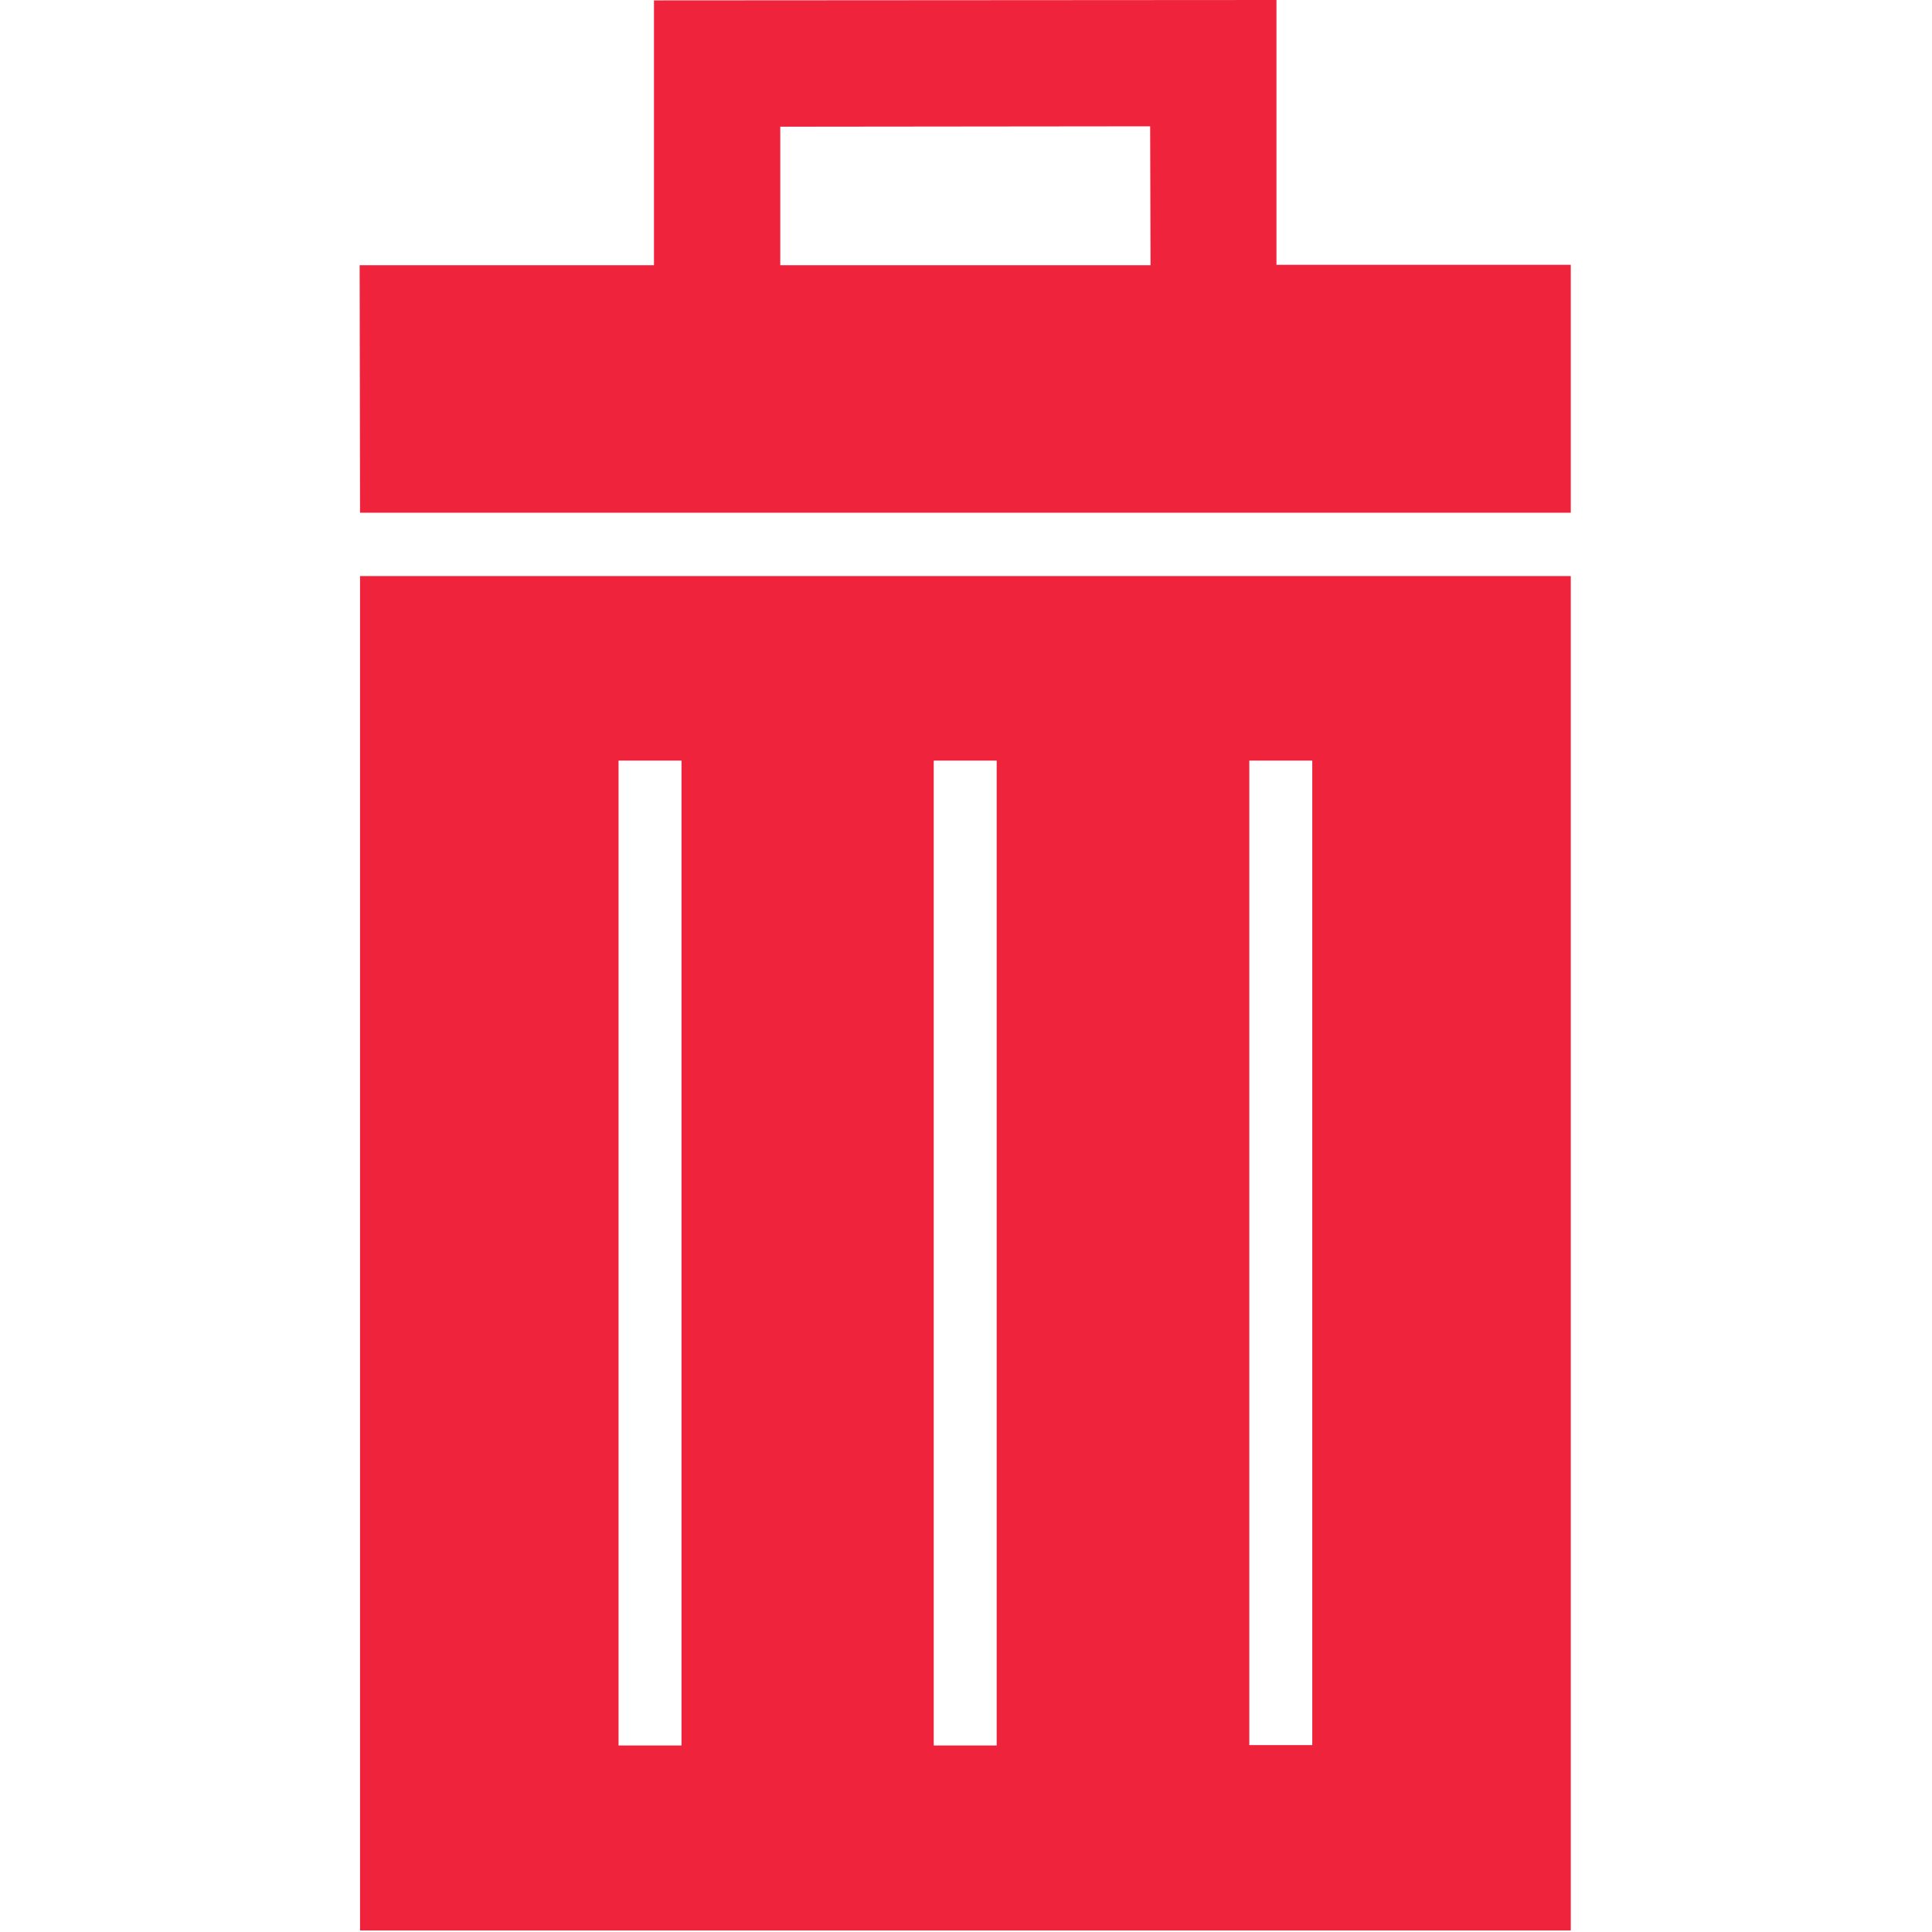 <svg version="1.2" xmlns="http://www.w3.org/2000/svg" viewBox="0 0 491 491" width="491" height="491"><style>.a{fill:#ef233c}</style><path class="a" d="m399.2 67.3h-74.8v-67.3l-158.2 0.1v67.3h-74.8l0.1 62.9h307.7zm-200.9-35.1l94-0.1 0.1 35.3h-94.1z"/><path class="a" d="m91.5 490.6h307.7v-344.2h-307.7zm226-297.3h16v250.2h-16zm-80.2 0h16v250.3h-16zm-80.1 0h16v250.3h-16z"/></svg>